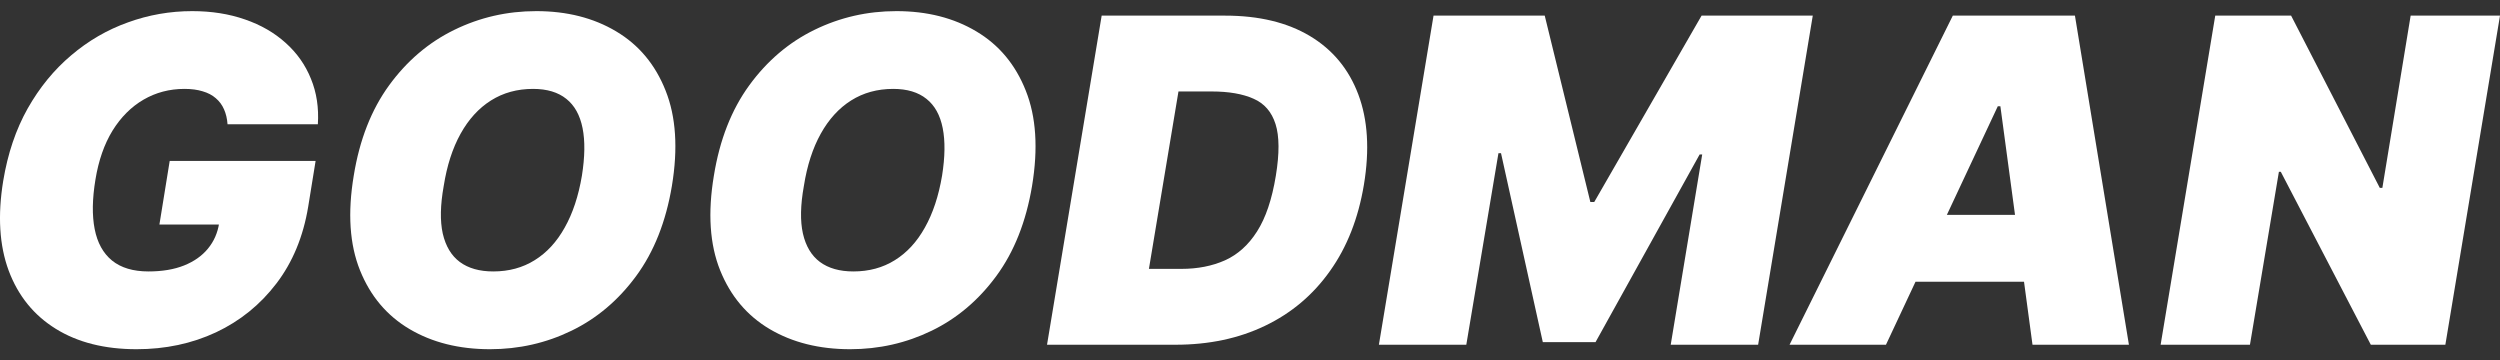 <svg width="111" height="16" viewBox="0 0 111 16" fill="none" xmlns="http://www.w3.org/2000/svg">
<rect x="0" y="0" width="111" height="16" fill="#333333" stroke="none"/>
<path d="M10.103 5.517C10.084 5.265 10.032 5.044 9.946 4.853C9.861 4.658 9.739 4.494 9.582 4.361C9.425 4.223 9.23 4.121 8.997 4.054C8.769 3.983 8.5 3.947 8.191 3.947C7.525 3.947 6.919 4.107 6.372 4.425C5.825 4.744 5.366 5.203 4.995 5.802C4.628 6.402 4.376 7.125 4.238 7.971C4.096 8.827 4.084 9.56 4.203 10.169C4.322 10.778 4.579 11.244 4.973 11.567C5.373 11.891 5.913 12.052 6.593 12.052C7.202 12.052 7.727 11.964 8.17 11.788C8.612 11.612 8.966 11.363 9.233 11.039C9.499 10.716 9.666 10.335 9.732 9.898L10.417 9.969H7.078L7.535 7.144H14.013L13.685 9.17C13.466 10.502 12.995 11.641 12.272 12.587C11.554 13.529 10.66 14.252 9.589 14.756C8.519 15.256 7.344 15.505 6.065 15.505C4.648 15.505 3.451 15.204 2.476 14.599C1.501 13.995 0.804 13.134 0.386 12.017C-0.028 10.899 -0.109 9.569 0.143 8.028C0.343 6.82 0.704 5.75 1.228 4.818C1.756 3.885 2.4 3.098 3.161 2.456C3.922 1.809 4.762 1.322 5.68 0.994C6.598 0.661 7.549 0.494 8.534 0.494C9.394 0.494 10.177 0.618 10.881 0.865C11.585 1.108 12.187 1.455 12.686 1.907C13.185 2.354 13.559 2.884 13.806 3.498C14.058 4.111 14.16 4.784 14.113 5.517H10.103Z" fill="white"/>
<path d="M29.832 8.257C29.566 9.845 29.038 11.177 28.248 12.252C27.459 13.327 26.5 14.138 25.373 14.685C24.246 15.232 23.04 15.505 21.756 15.505C20.386 15.505 19.197 15.208 18.189 14.614C17.18 14.019 16.445 13.149 15.984 12.002C15.523 10.856 15.43 9.455 15.706 7.8C15.963 6.211 16.486 4.875 17.275 3.79C18.065 2.706 19.028 1.885 20.165 1.329C21.302 0.772 22.517 0.494 23.811 0.494C25.171 0.494 26.353 0.794 27.357 1.393C28.365 1.992 29.098 2.87 29.554 4.026C30.015 5.182 30.108 6.592 29.832 8.257ZM25.837 7.8C25.97 6.963 25.98 6.259 25.866 5.688C25.751 5.113 25.511 4.68 25.145 4.39C24.779 4.095 24.286 3.947 23.668 3.947C22.964 3.947 22.341 4.119 21.799 4.461C21.256 4.803 20.807 5.296 20.45 5.938C20.093 6.58 19.844 7.353 19.701 8.257C19.549 9.103 19.535 9.807 19.658 10.368C19.787 10.93 20.039 11.351 20.415 11.631C20.795 11.912 21.29 12.052 21.899 12.052C22.593 12.052 23.207 11.886 23.739 11.553C24.277 11.22 24.721 10.737 25.073 10.105C25.43 9.472 25.685 8.704 25.837 7.8Z" fill="white"/>
<path d="M45.823 8.257C45.557 9.845 45.029 11.177 44.239 12.252C43.45 13.327 42.491 14.138 41.364 14.685C40.236 15.232 39.031 15.505 37.746 15.505C36.377 15.505 35.188 15.208 34.179 14.614C33.171 14.019 32.436 13.149 31.974 12.002C31.513 10.856 31.42 9.455 31.696 7.8C31.953 6.211 32.476 4.875 33.266 3.79C34.056 2.706 35.019 1.885 36.155 1.329C37.292 0.772 38.508 0.494 39.801 0.494C41.162 0.494 42.344 0.794 43.347 1.393C44.356 1.992 45.088 2.87 45.545 4.026C46.006 5.182 46.099 6.592 45.823 8.257ZM41.828 7.8C41.961 6.963 41.97 6.259 41.856 5.688C41.742 5.113 41.502 4.68 41.135 4.39C40.769 4.095 40.277 3.947 39.659 3.947C38.955 3.947 38.331 4.119 37.789 4.461C37.247 4.803 36.798 5.296 36.441 5.938C36.084 6.58 35.834 7.353 35.692 8.257C35.539 9.103 35.525 9.807 35.649 10.368C35.777 10.93 36.029 11.351 36.405 11.631C36.786 11.912 37.28 12.052 37.889 12.052C38.584 12.052 39.197 11.886 39.73 11.553C40.267 11.22 40.712 10.737 41.064 10.105C41.421 9.472 41.675 8.704 41.828 7.8Z" fill="white"/>
<path d="M52.196 15.306H46.488L48.914 0.694H54.394C55.897 0.694 57.152 0.996 58.161 1.6C59.169 2.204 59.885 3.067 60.308 4.19C60.731 5.312 60.815 6.649 60.558 8.2C60.31 9.693 59.809 10.97 59.052 12.031C58.301 13.092 57.34 13.903 56.17 14.464C55.005 15.025 53.68 15.306 52.196 15.306ZM51.012 11.938H52.453C53.176 11.938 53.82 11.812 54.386 11.56C54.957 11.303 55.433 10.875 55.813 10.276C56.199 9.672 56.477 8.846 56.648 7.8C56.81 6.811 56.805 6.047 56.634 5.51C56.462 4.968 56.137 4.592 55.656 4.383C55.176 4.168 54.555 4.061 53.794 4.061H52.324L51.012 11.938Z" fill="white"/>
<path d="M63.649 0.694H68.586L70.612 8.97H70.784L75.55 0.694H80.487L78.061 15.306H74.18L75.578 6.858H75.464L70.841 15.192H68.501L66.645 6.801H66.531L65.104 15.306H61.223L63.649 0.694Z" fill="white"/>
<path d="M83.737 15.306H79.456L86.705 0.694H92.127L94.524 15.306H90.243L88.817 4.718H88.702L83.737 15.306ZM83.908 9.541H91.956L91.442 12.509H83.394L83.908 9.541Z" fill="white"/>
<path d="M111 0.694L108.574 15.306H105.264L101.268 7.629H101.183L99.898 15.306H95.932L98.357 0.694H101.725L105.663 8.342H105.777L107.033 0.694H111Z" fill="white"/>
</svg>
